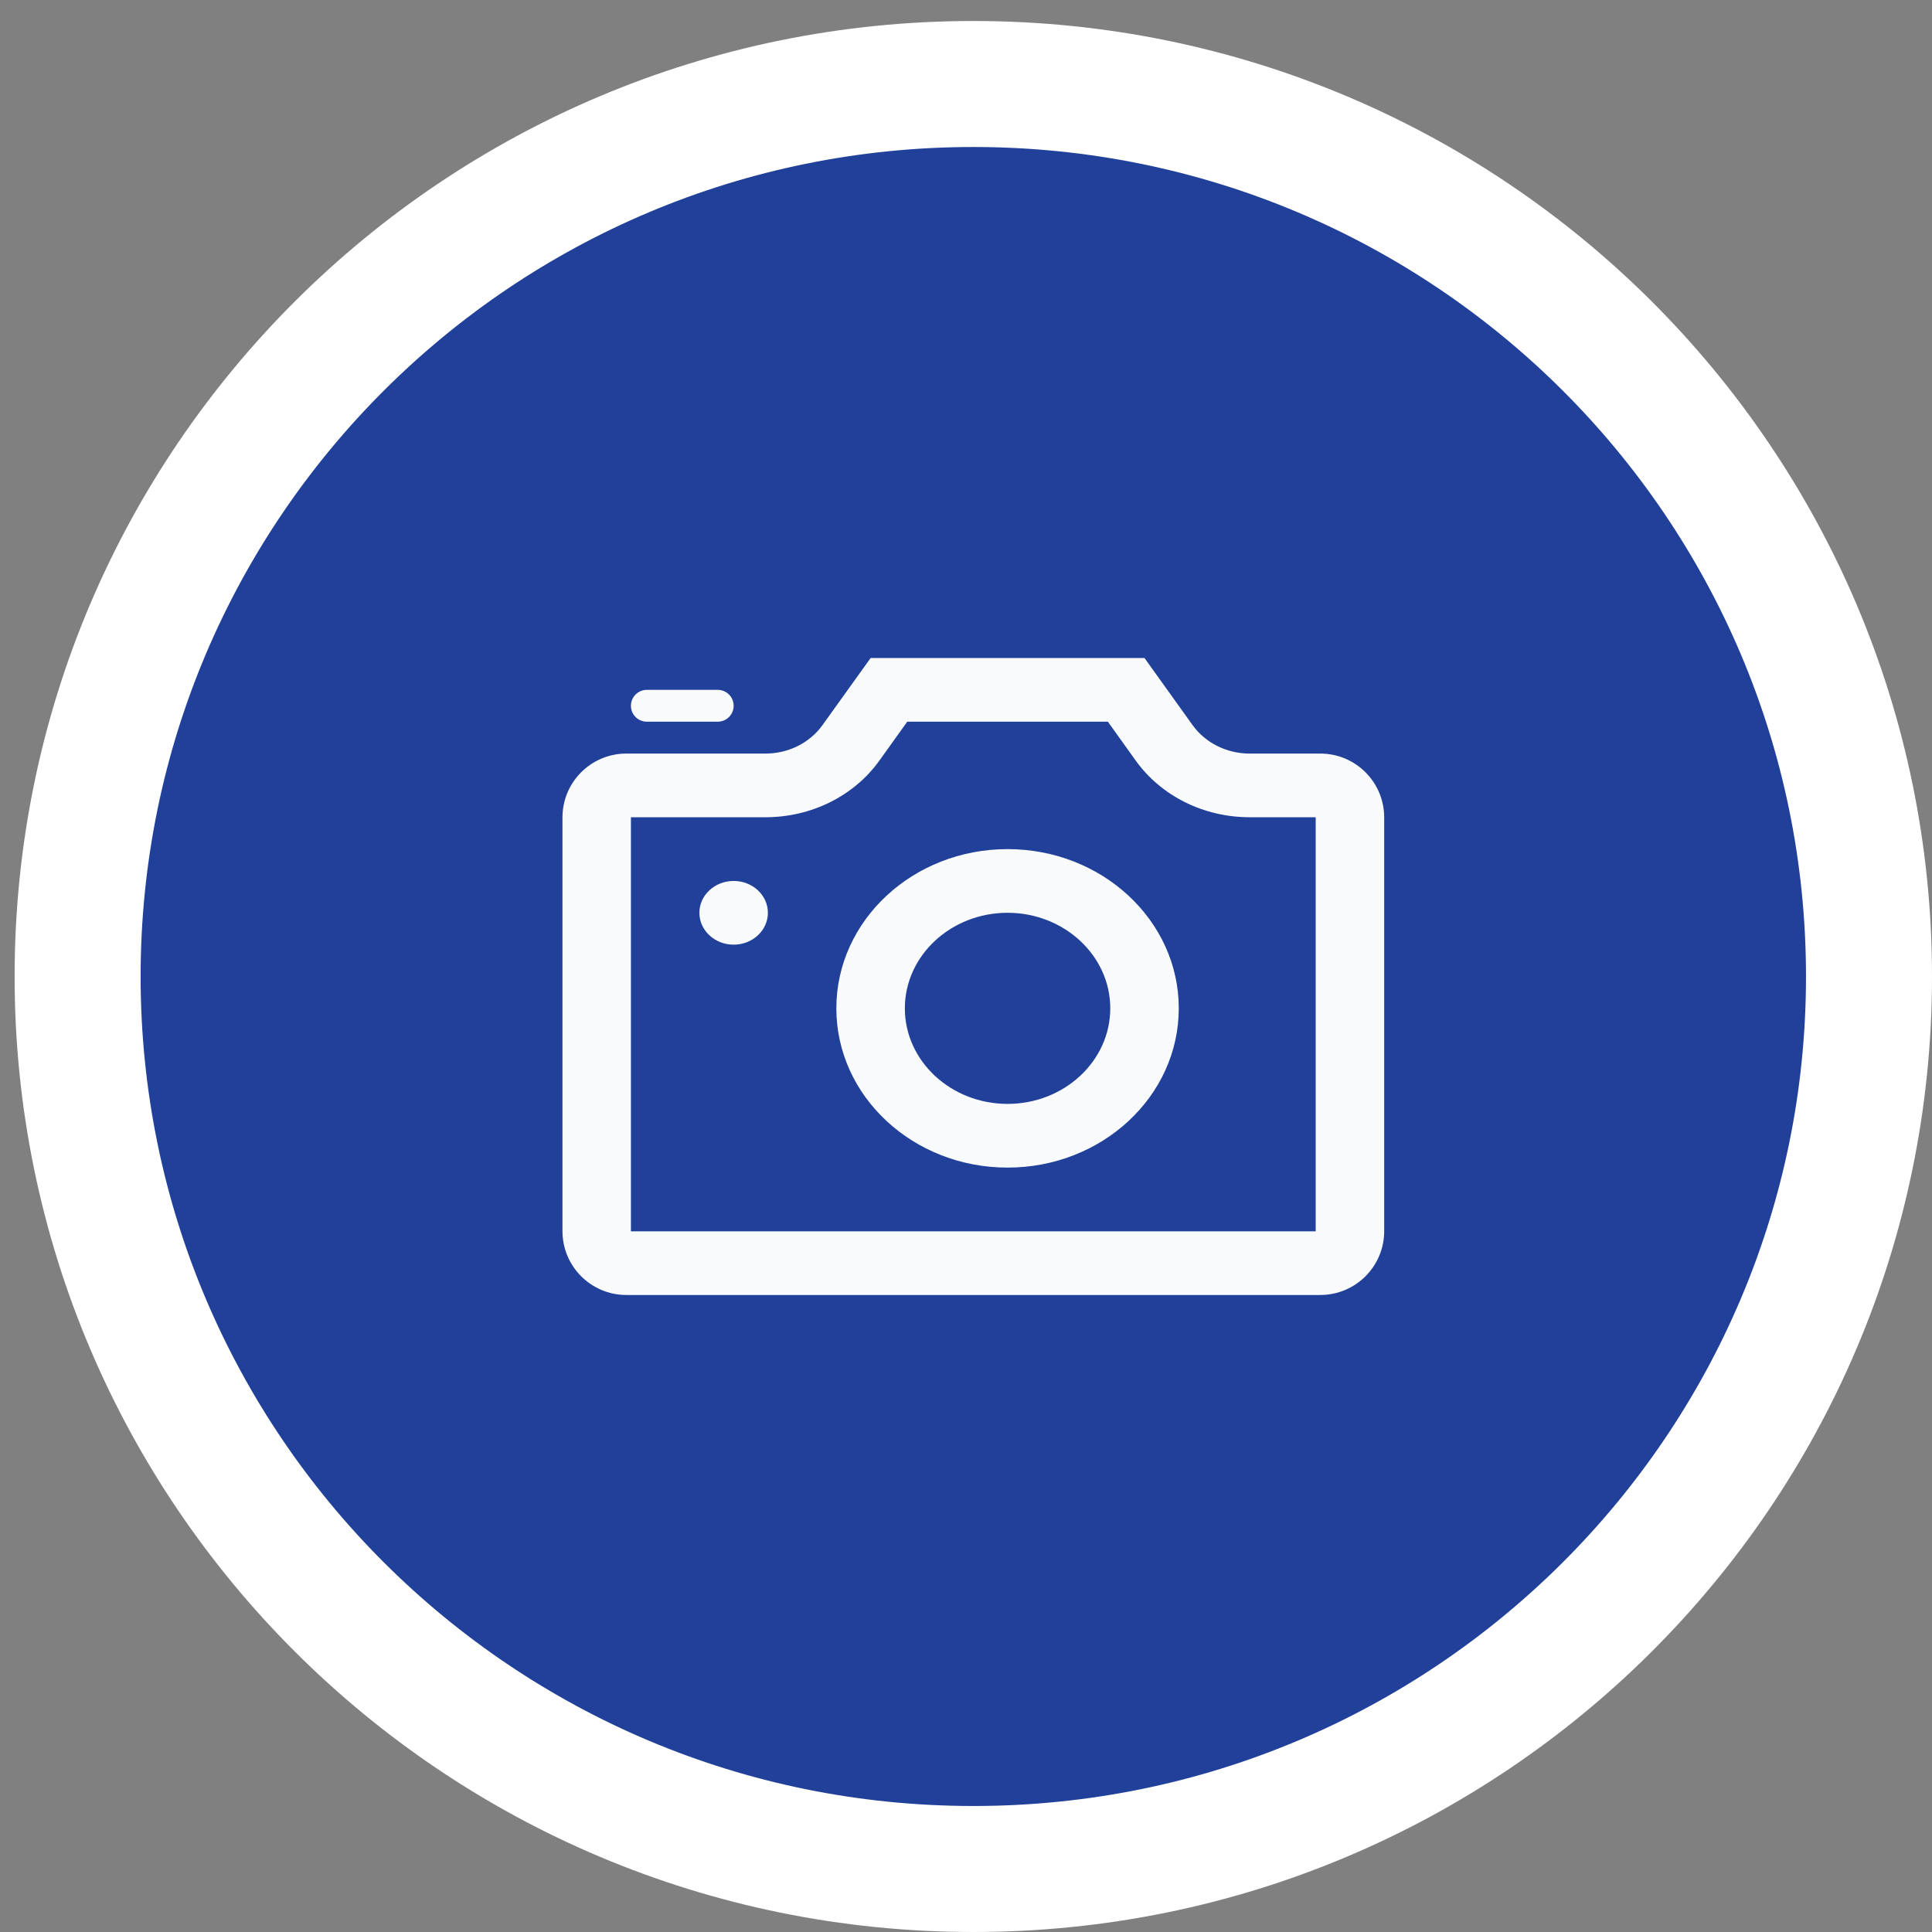 <svg width="46" height="46" viewBox="0 0 46 46" fill="none" xmlns="http://www.w3.org/2000/svg">
    <rect x="0" y="0" width="46" height="46" fill="#808080" stroke="none"/>
    <path d="M44.5 23.25C44.5 34.981 34.956 44.5 23.174 44.5C11.391 44.5 1.848 34.981 1.848 23.25C1.848 11.519 11.391 2 23.174 2C34.956 2 44.5 11.519 44.5 23.25Z" fill="#21409A" stroke="white" stroke-width="3"/>
    <path fill-rule="evenodd" clip-rule="evenodd" d="M27.25 15.667H20.729L19.582 17.266C19.28 17.688 18.771 17.942 18.226 17.942H14.913C14.073 17.942 13.392 18.623 13.392 19.463V29.312C13.392 30.152 14.073 30.833 14.913 30.833H31.435C32.276 30.833 32.957 30.152 32.957 29.312V19.463C32.957 18.623 32.276 17.942 31.435 17.942H29.753C29.208 17.942 28.699 17.688 28.396 17.266L27.25 15.667ZM17.088 17.183C17.298 17.183 17.468 17.014 17.468 16.804C17.468 16.595 17.298 16.425 17.088 16.425H15.401C15.192 16.425 15.022 16.595 15.022 16.804C15.022 17.014 15.192 17.183 15.401 17.183H17.088ZM27.04 18.108L26.378 17.183H21.601L20.939 18.108C20.333 18.953 19.319 19.458 18.226 19.458H15.022V29.317H31.326V19.458H29.753C28.66 19.458 27.646 18.953 27.04 18.108ZM17.468 20.975C17.919 20.975 18.283 21.315 18.283 21.733C18.283 22.152 17.919 22.492 17.468 22.492C17.017 22.492 16.652 22.152 16.652 21.733C16.652 21.315 17.017 20.975 17.468 20.975ZM23.989 21.733C25.338 21.733 26.435 22.754 26.435 24.008C26.435 25.263 25.338 26.283 23.989 26.283C22.641 26.283 21.544 25.263 21.544 24.008C21.544 22.754 22.641 21.733 23.989 21.733ZM19.913 24.008C19.913 21.915 21.739 20.217 23.989 20.217C26.24 20.217 28.066 21.915 28.066 24.008C28.066 26.102 26.24 27.8 23.989 27.8C21.739 27.8 19.913 26.102 19.913 24.008Z" fill="#F8FAFC"/>
</svg>
